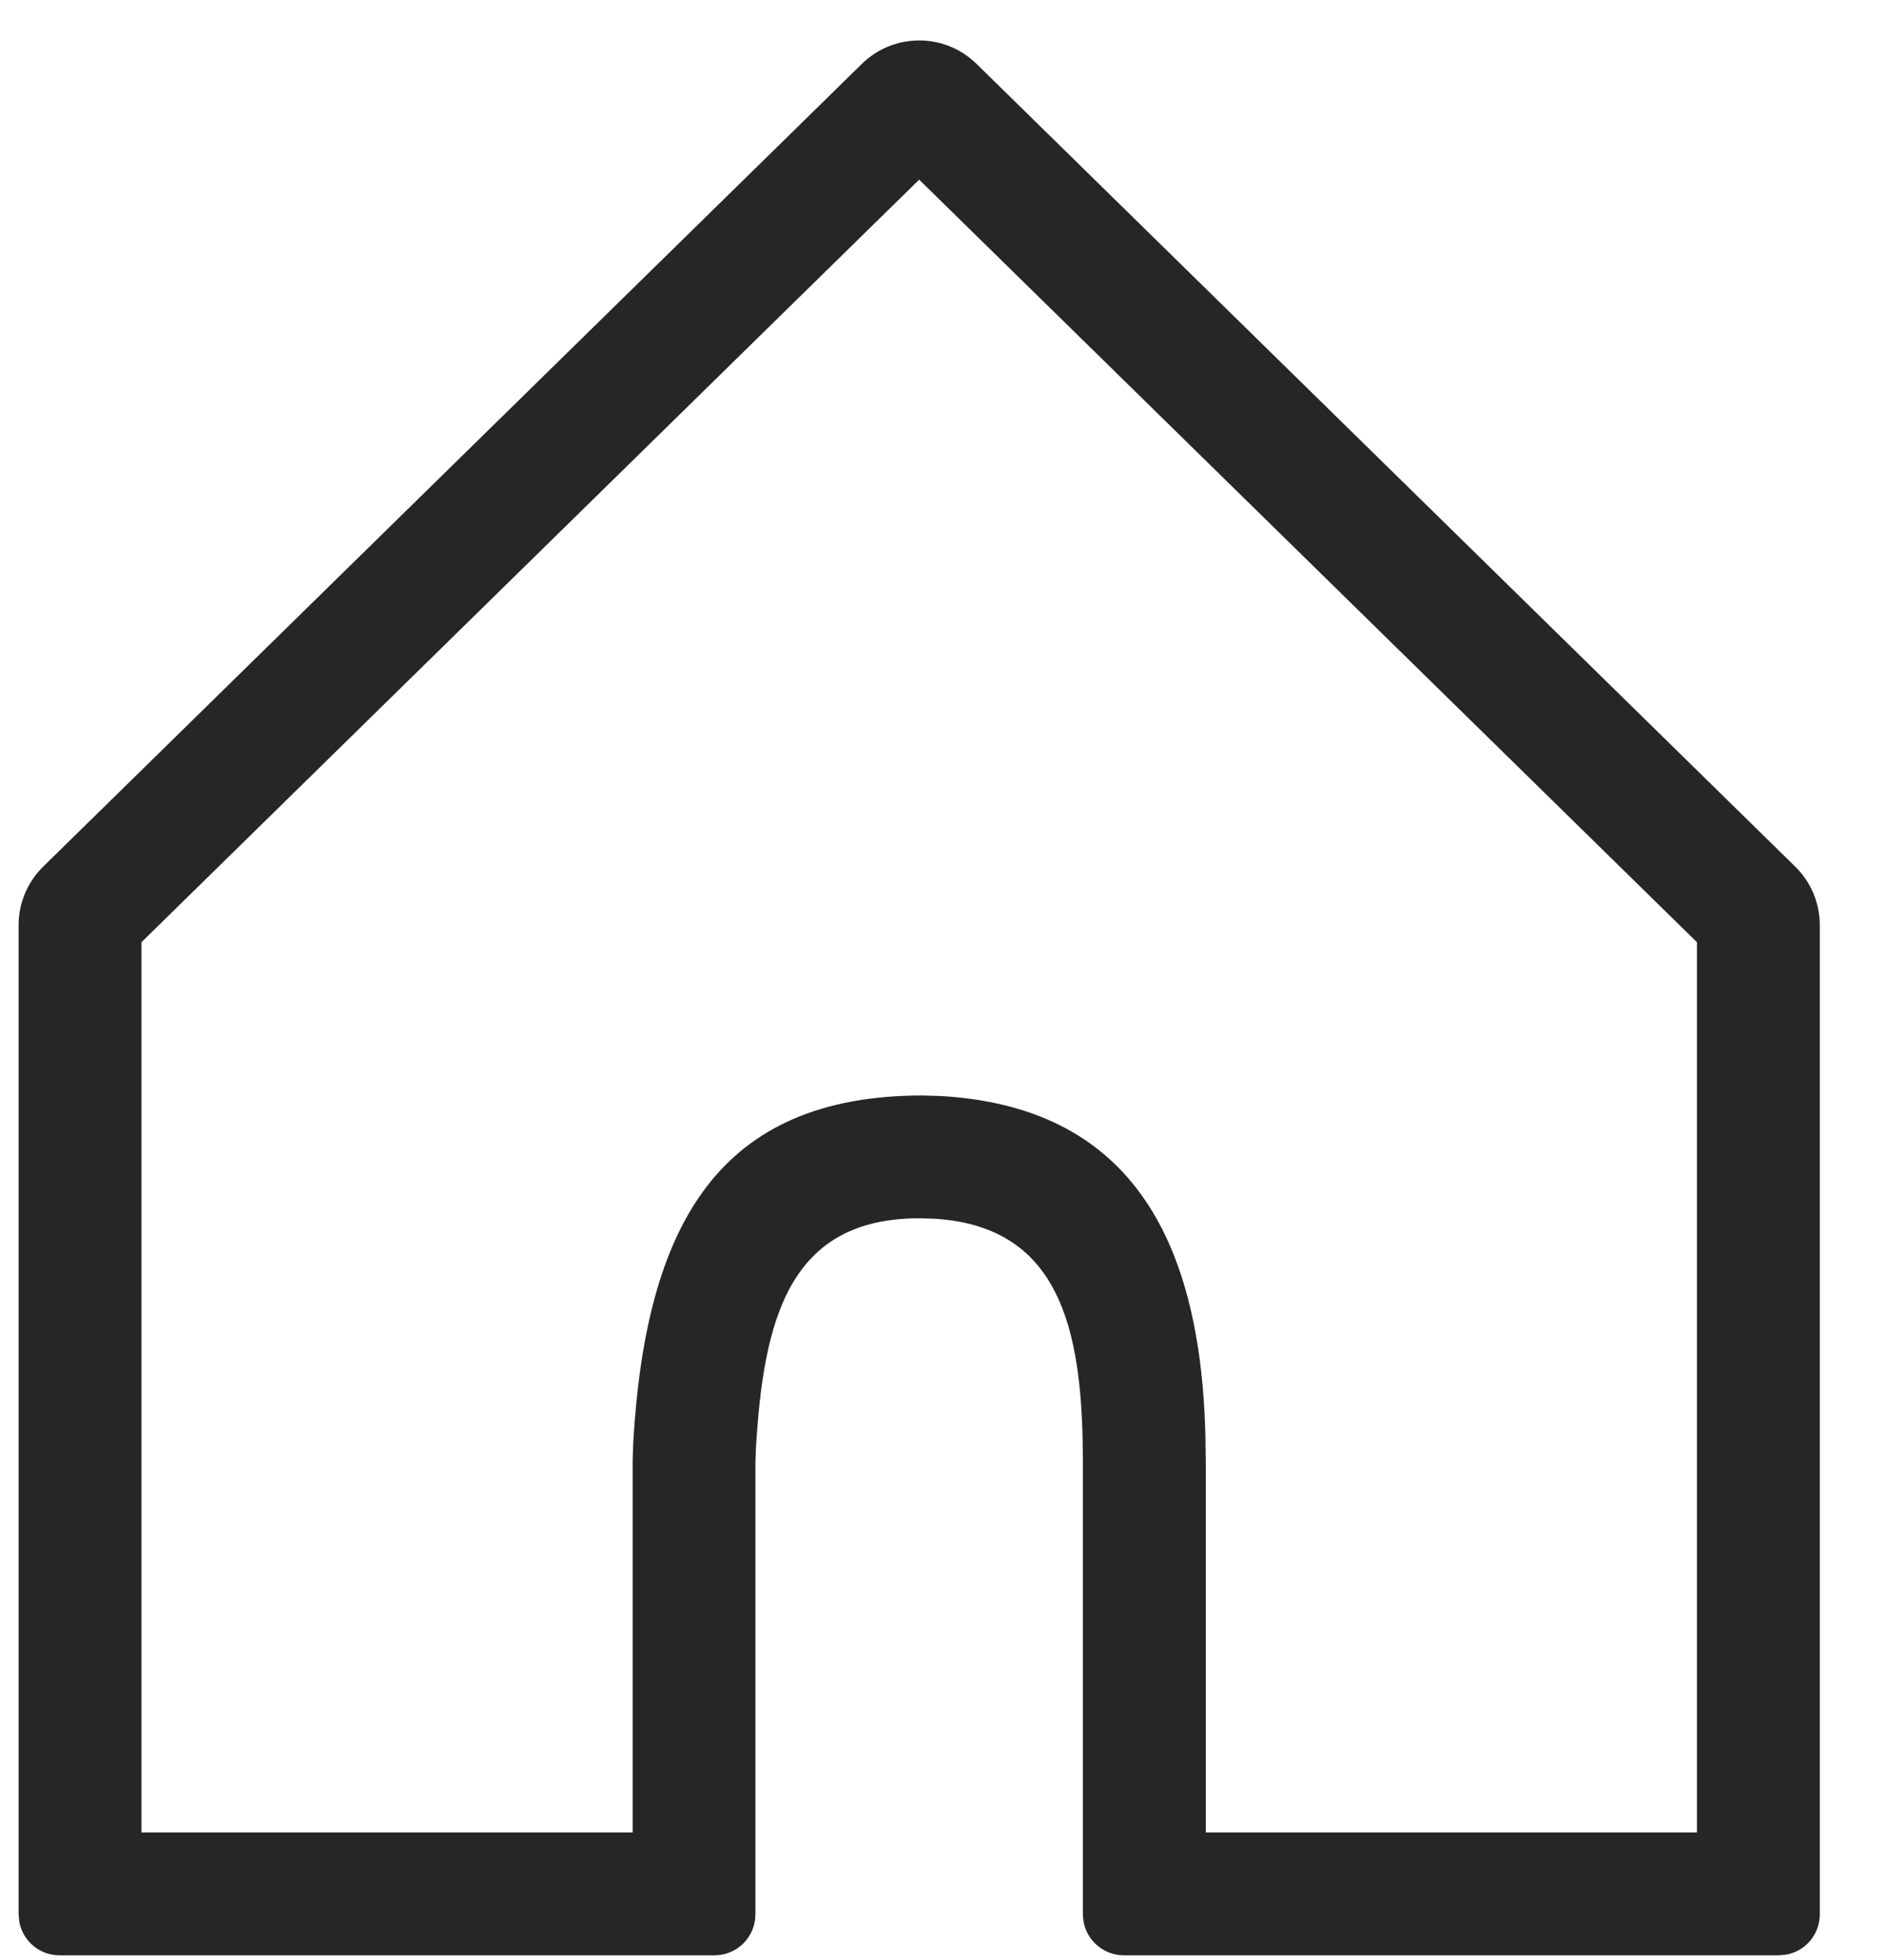 <svg width="25" height="26" viewBox="0 0 25 26" fill="none" xmlns="http://www.w3.org/2000/svg">
<path d="M11.437 0.847C11.86 0.433 12.535 0.433 12.958 0.847L23.822 11.496C24.03 11.7 24.148 11.979 24.148 12.271V25.395C24.148 25.662 23.956 25.883 23.703 25.929L23.605 25.938H14.914C14.614 25.938 14.37 25.695 14.37 25.395V19.419L14.365 19.04C14.322 17.481 13.973 16.259 12.389 16.166L12.197 16.161C10.462 16.161 10.129 17.517 10.03 19.228L10.024 19.419V25.395C10.024 25.695 9.781 25.938 9.481 25.938H0.79C0.523 25.938 0.302 25.746 0.256 25.493L0.247 25.395V12.271C0.247 11.979 0.365 11.7 0.573 11.496L11.437 0.847ZM1.877 12.499V24.308H8.395V19.373L8.403 19.134C8.571 16.242 9.538 14.531 12.245 14.532L12.483 14.539C14.959 14.682 15.922 16.378 15.995 19.018L16 19.419V24.308H22.518V12.499L12.197 2.383L1.877 12.499Z" fill="#262626"/>
</svg>
